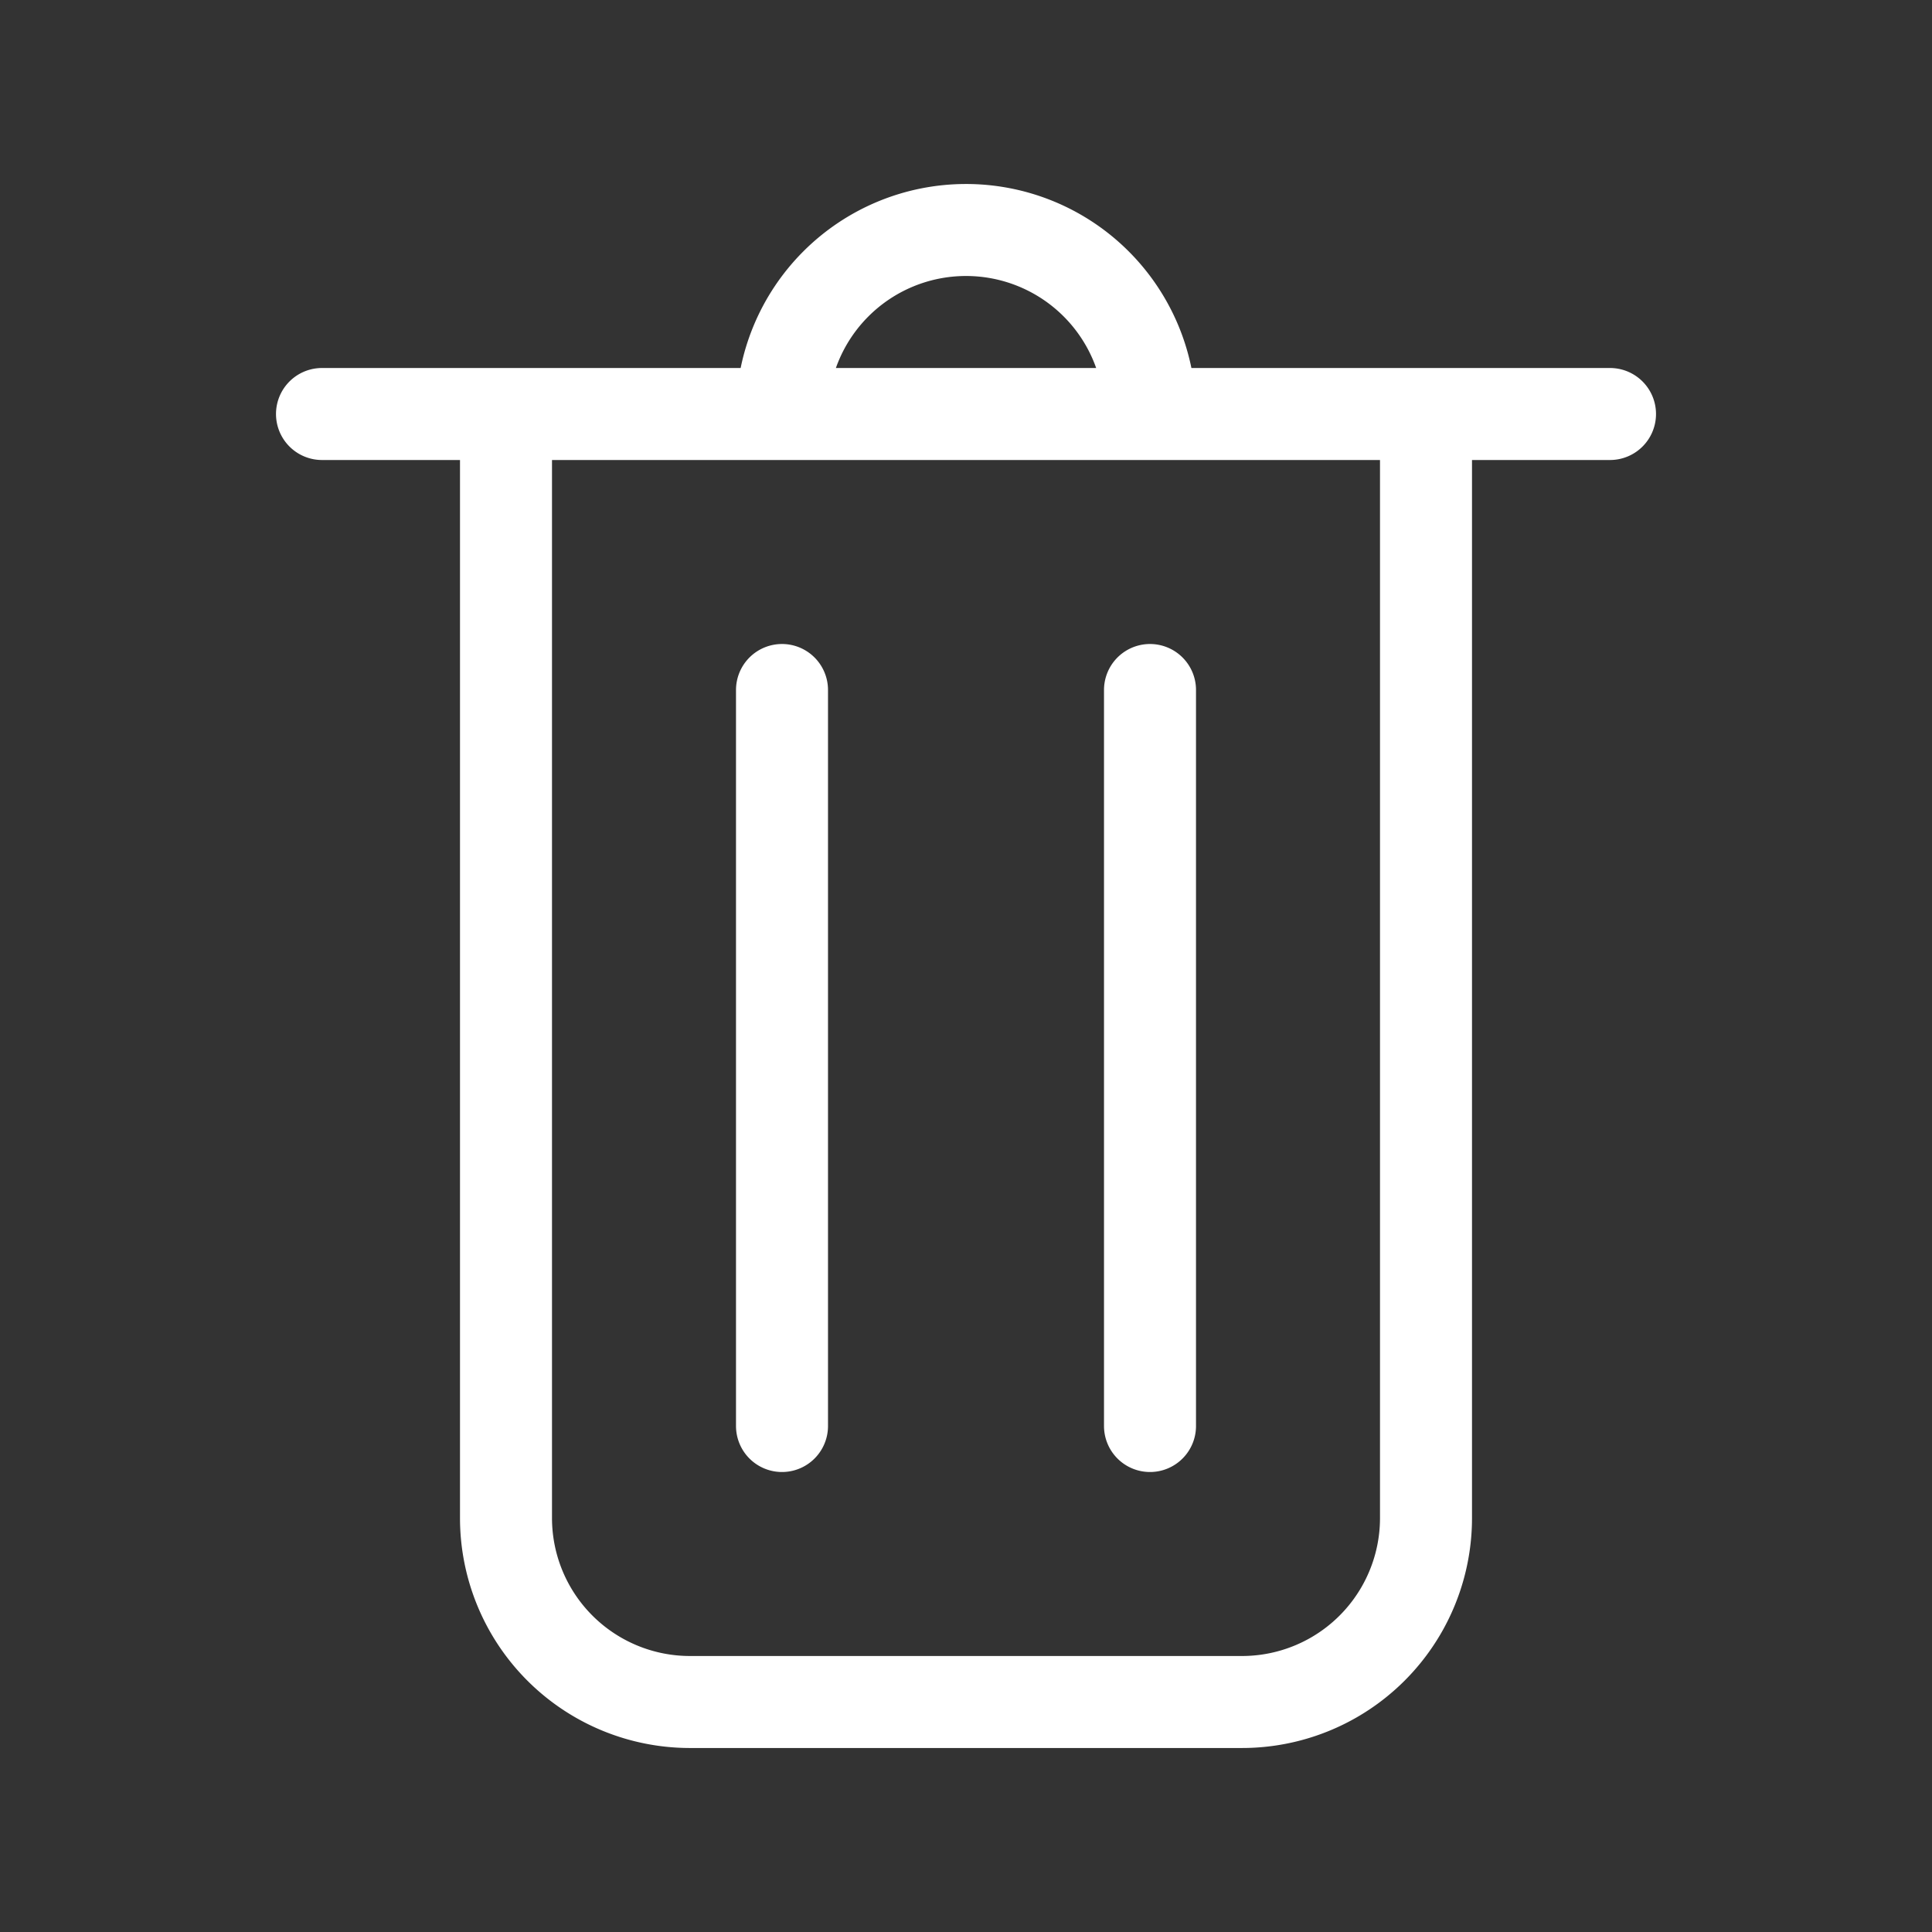 <svg xmlns="http://www.w3.org/2000/svg" width="1em" height="1em" viewBox="0 0 21 21"><rect x="0" y="0" width="21" height="21" fill="#333333" stroke="none"/><path fill="none" stroke="#fff" stroke-linecap="round" stroke-linejoin="round" d="M5.5 4.5h10v12a2 2 0 0 1-2 2h-6a2 2 0 0 1-2-2zm5-2a2 2 0 0 1 1.995 1.85l.005.15h-4a2 2 0 0 1 2-2zm-7 2h14m-9 3v8m4-8v8"/></svg>